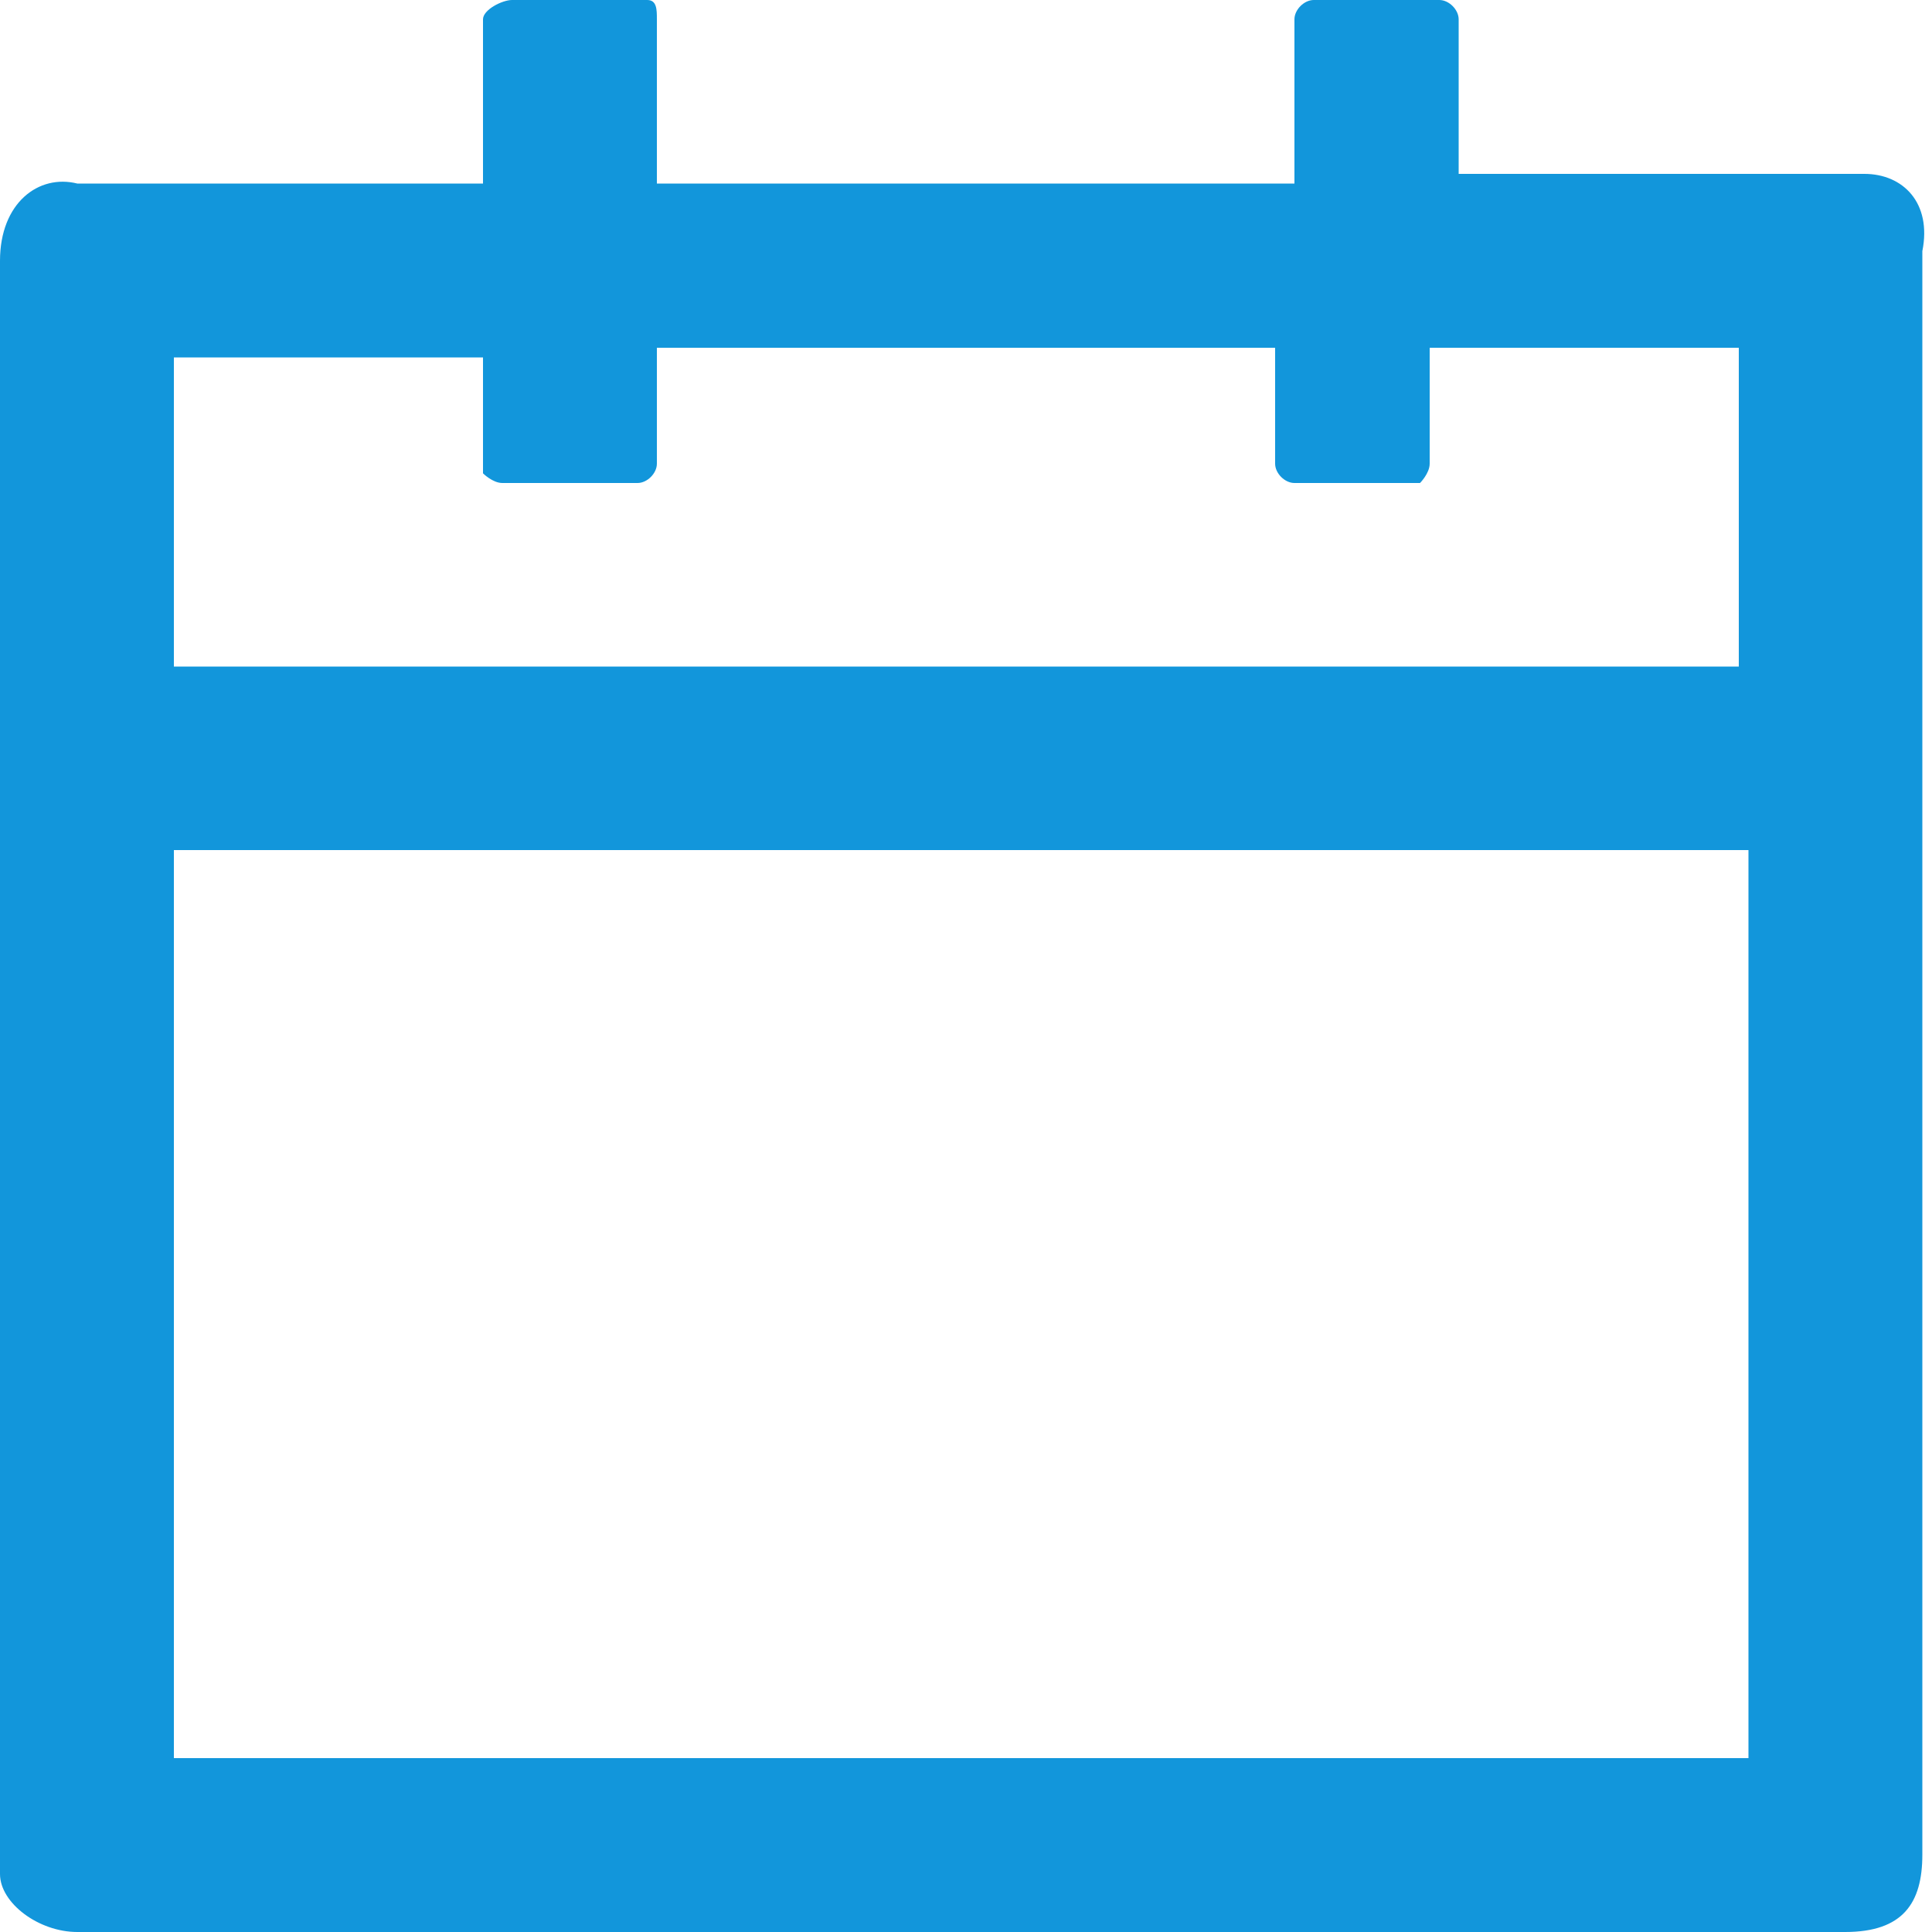 <svg t="1621690036048" class="icon" viewBox="0 0 1024 1024" version="1.1" xmlns="http://www.w3.org/2000/svg" p-id="2328" width="12" height="12"><path d="M988.16 92.16h-215.04V10.24c0-5.12-5.12-10.24-10.24-10.24h-66.56c-5.12 0-10.24 5.12-10.24 10.24v87.04H348.16V10.24c0-5.12 0-10.24-5.12-10.24H271.36c-5.12 0-15.36 5.12-15.36 10.24v87.04H40.96c-20.48-5.12-40.96 10.24-40.96 40.96v855.04c0 15.36 20.48 30.72 40.96 30.72h936.96c30.72 0 40.96-15.36 40.96-40.96V133.12c5.12-25.6-10.24-40.96-30.72-40.96z m-51.2 839.68H92.16V450.56h834.56v491.52h10.24v-10.24zM92.16 358.4V189.44H256v61.44s5.12 5.12 10.24 5.12h71.68c5.12 0 10.24-5.12 10.24-10.24V184.32h327.68v61.44c0 5.12 5.12 10.24 10.24 10.24h66.56s5.12-5.12 5.12-10.24V184.32H921.6v168.96H92.16V358.4z" p-id="2329" fill="#1296db"></path></svg>